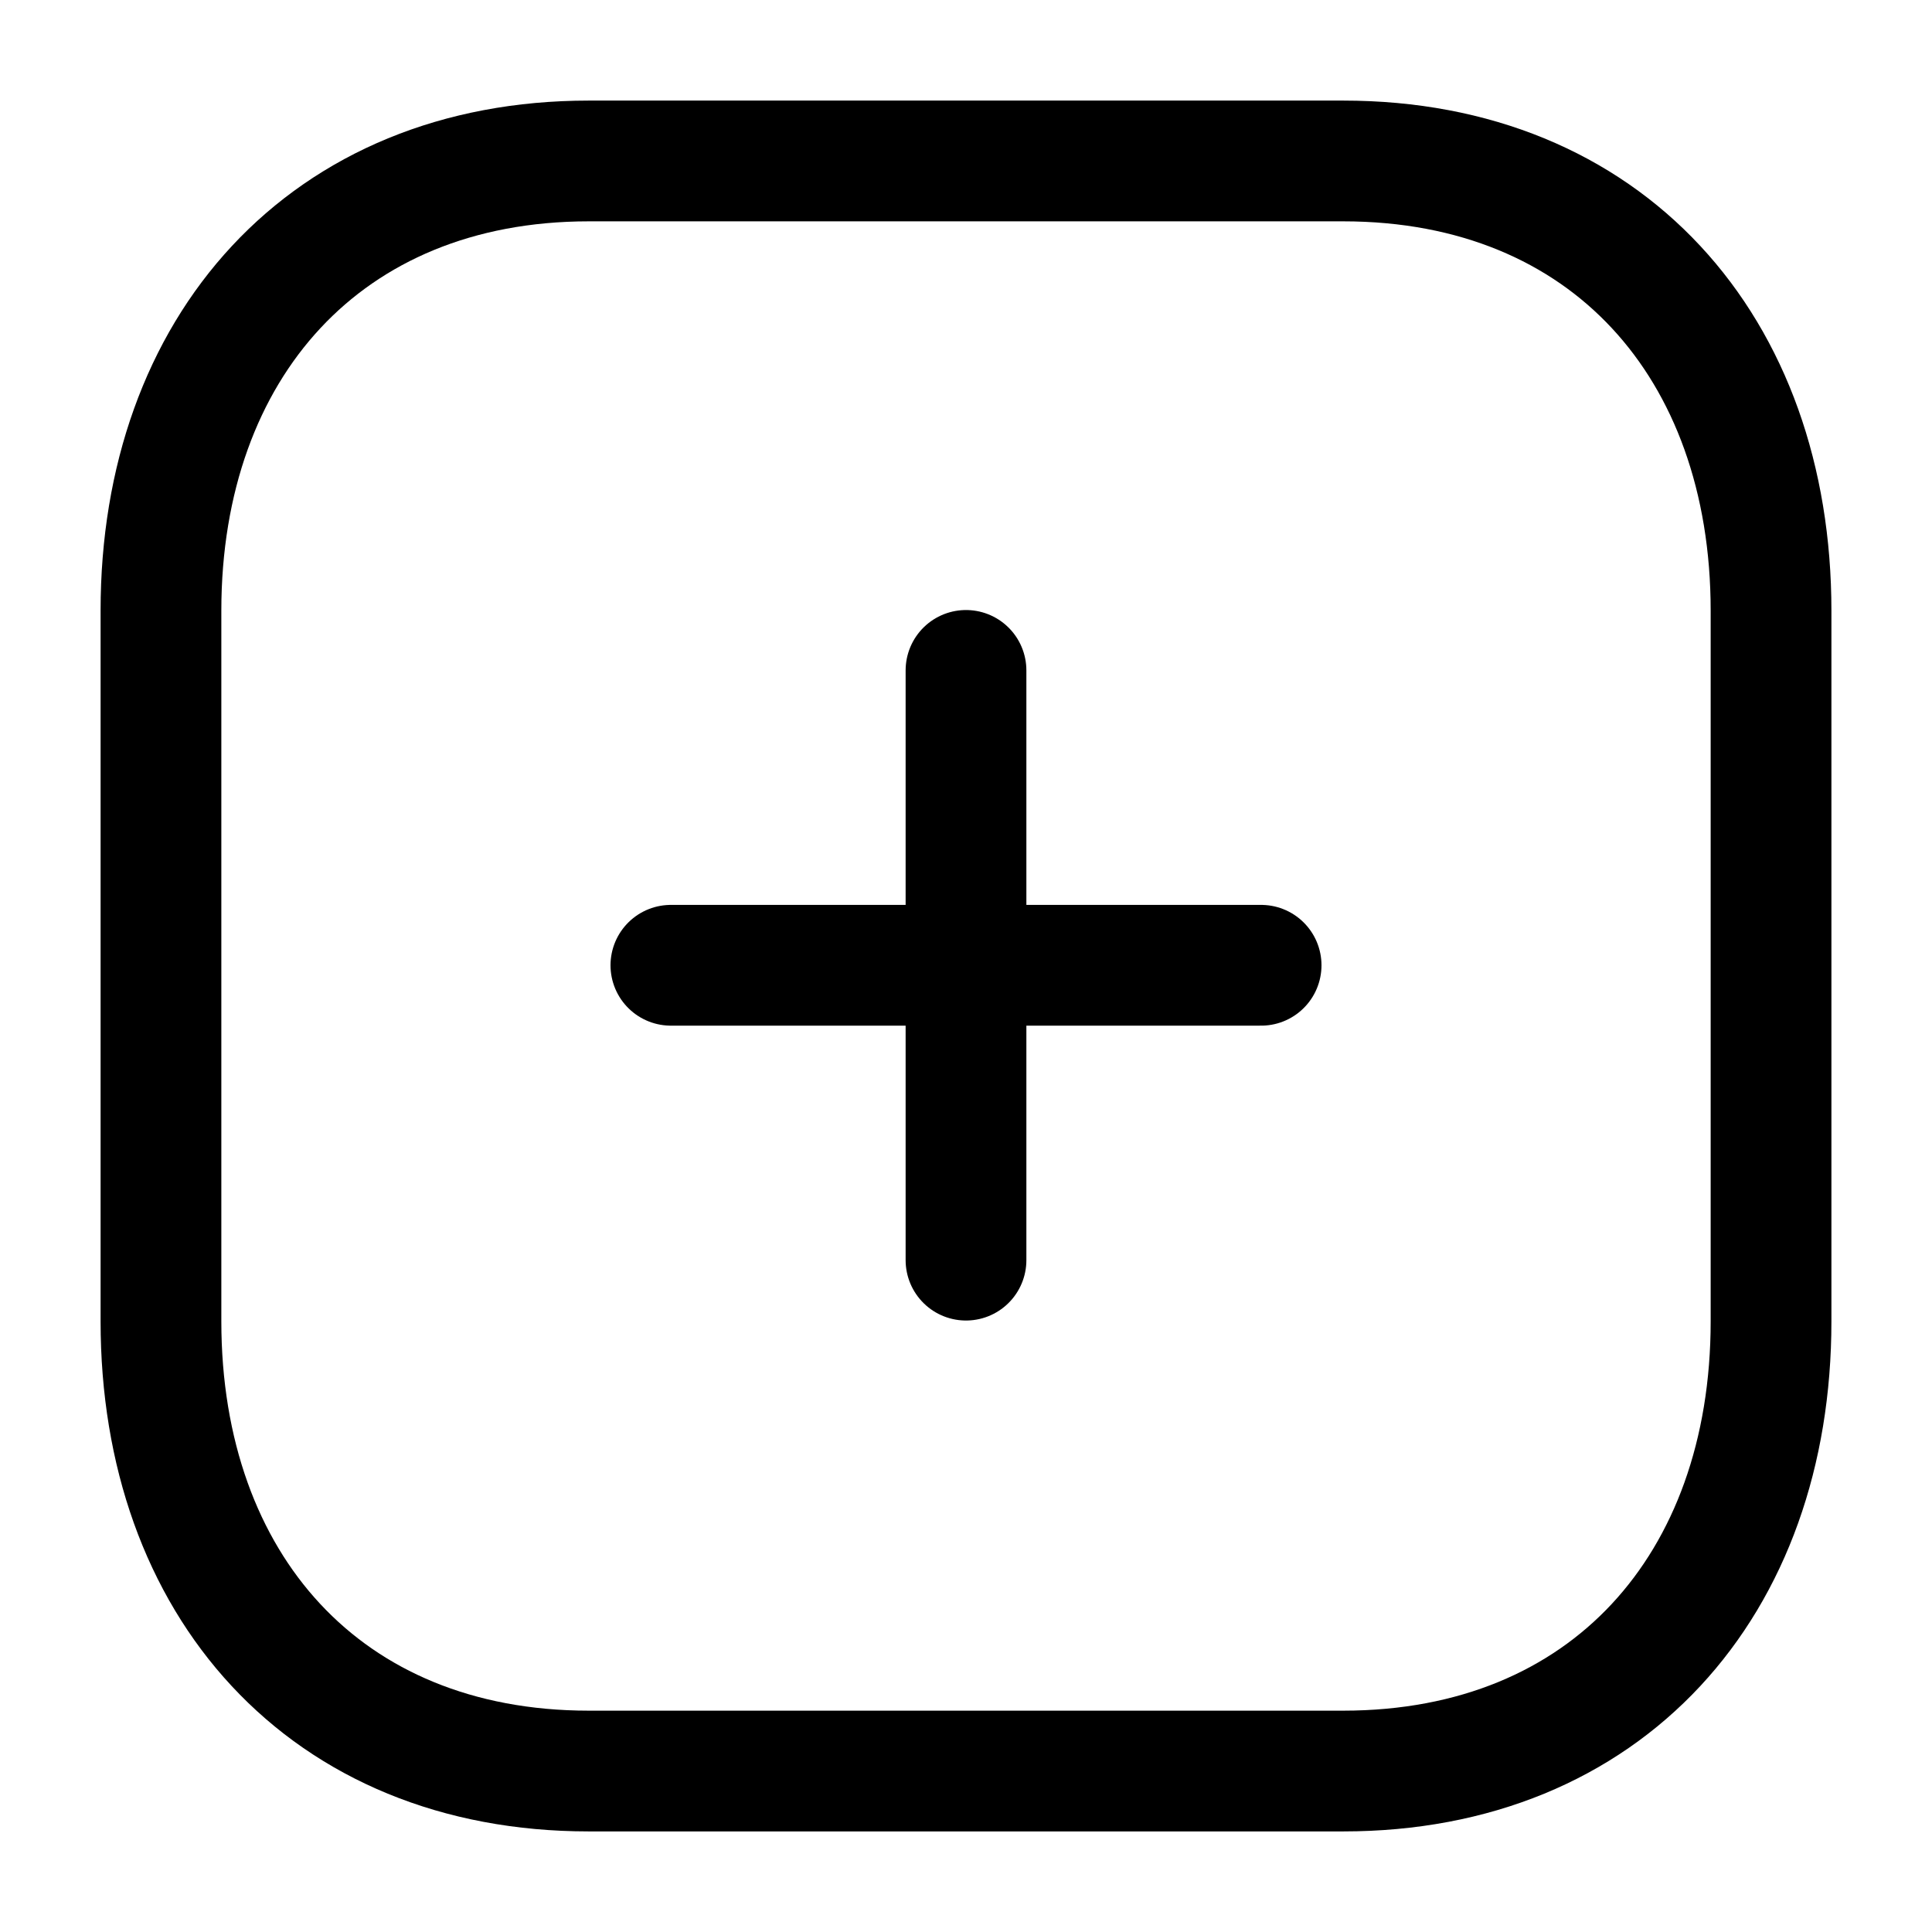 <svg width="16" height="16" viewBox="0 0 16 16" fill="none" xmlns="http://www.w3.org/2000/svg">
  <path d="M8 5.552V10.436" stroke="currentColor" stroke-linecap="round" stroke-linejoin="round" />
  <path d="M10.444 7.994H5.556" stroke="currentColor" stroke-linecap="round" stroke-linejoin="round" />
  <path fill-rule="evenodd" clip-rule="evenodd"
    d="M11.124 1.333H4.876C2.698 1.333 1.333 2.875 1.333 5.057V10.943C1.333 13.125 2.692 14.667 4.876 14.667H11.124C13.308 14.667 14.667 13.125 14.667 10.943V5.057C14.667 2.875 13.308 1.333 11.124 1.333Z"
    stroke="currentColor" stroke-linecap="round" stroke-linejoin="round" />
</svg>
  